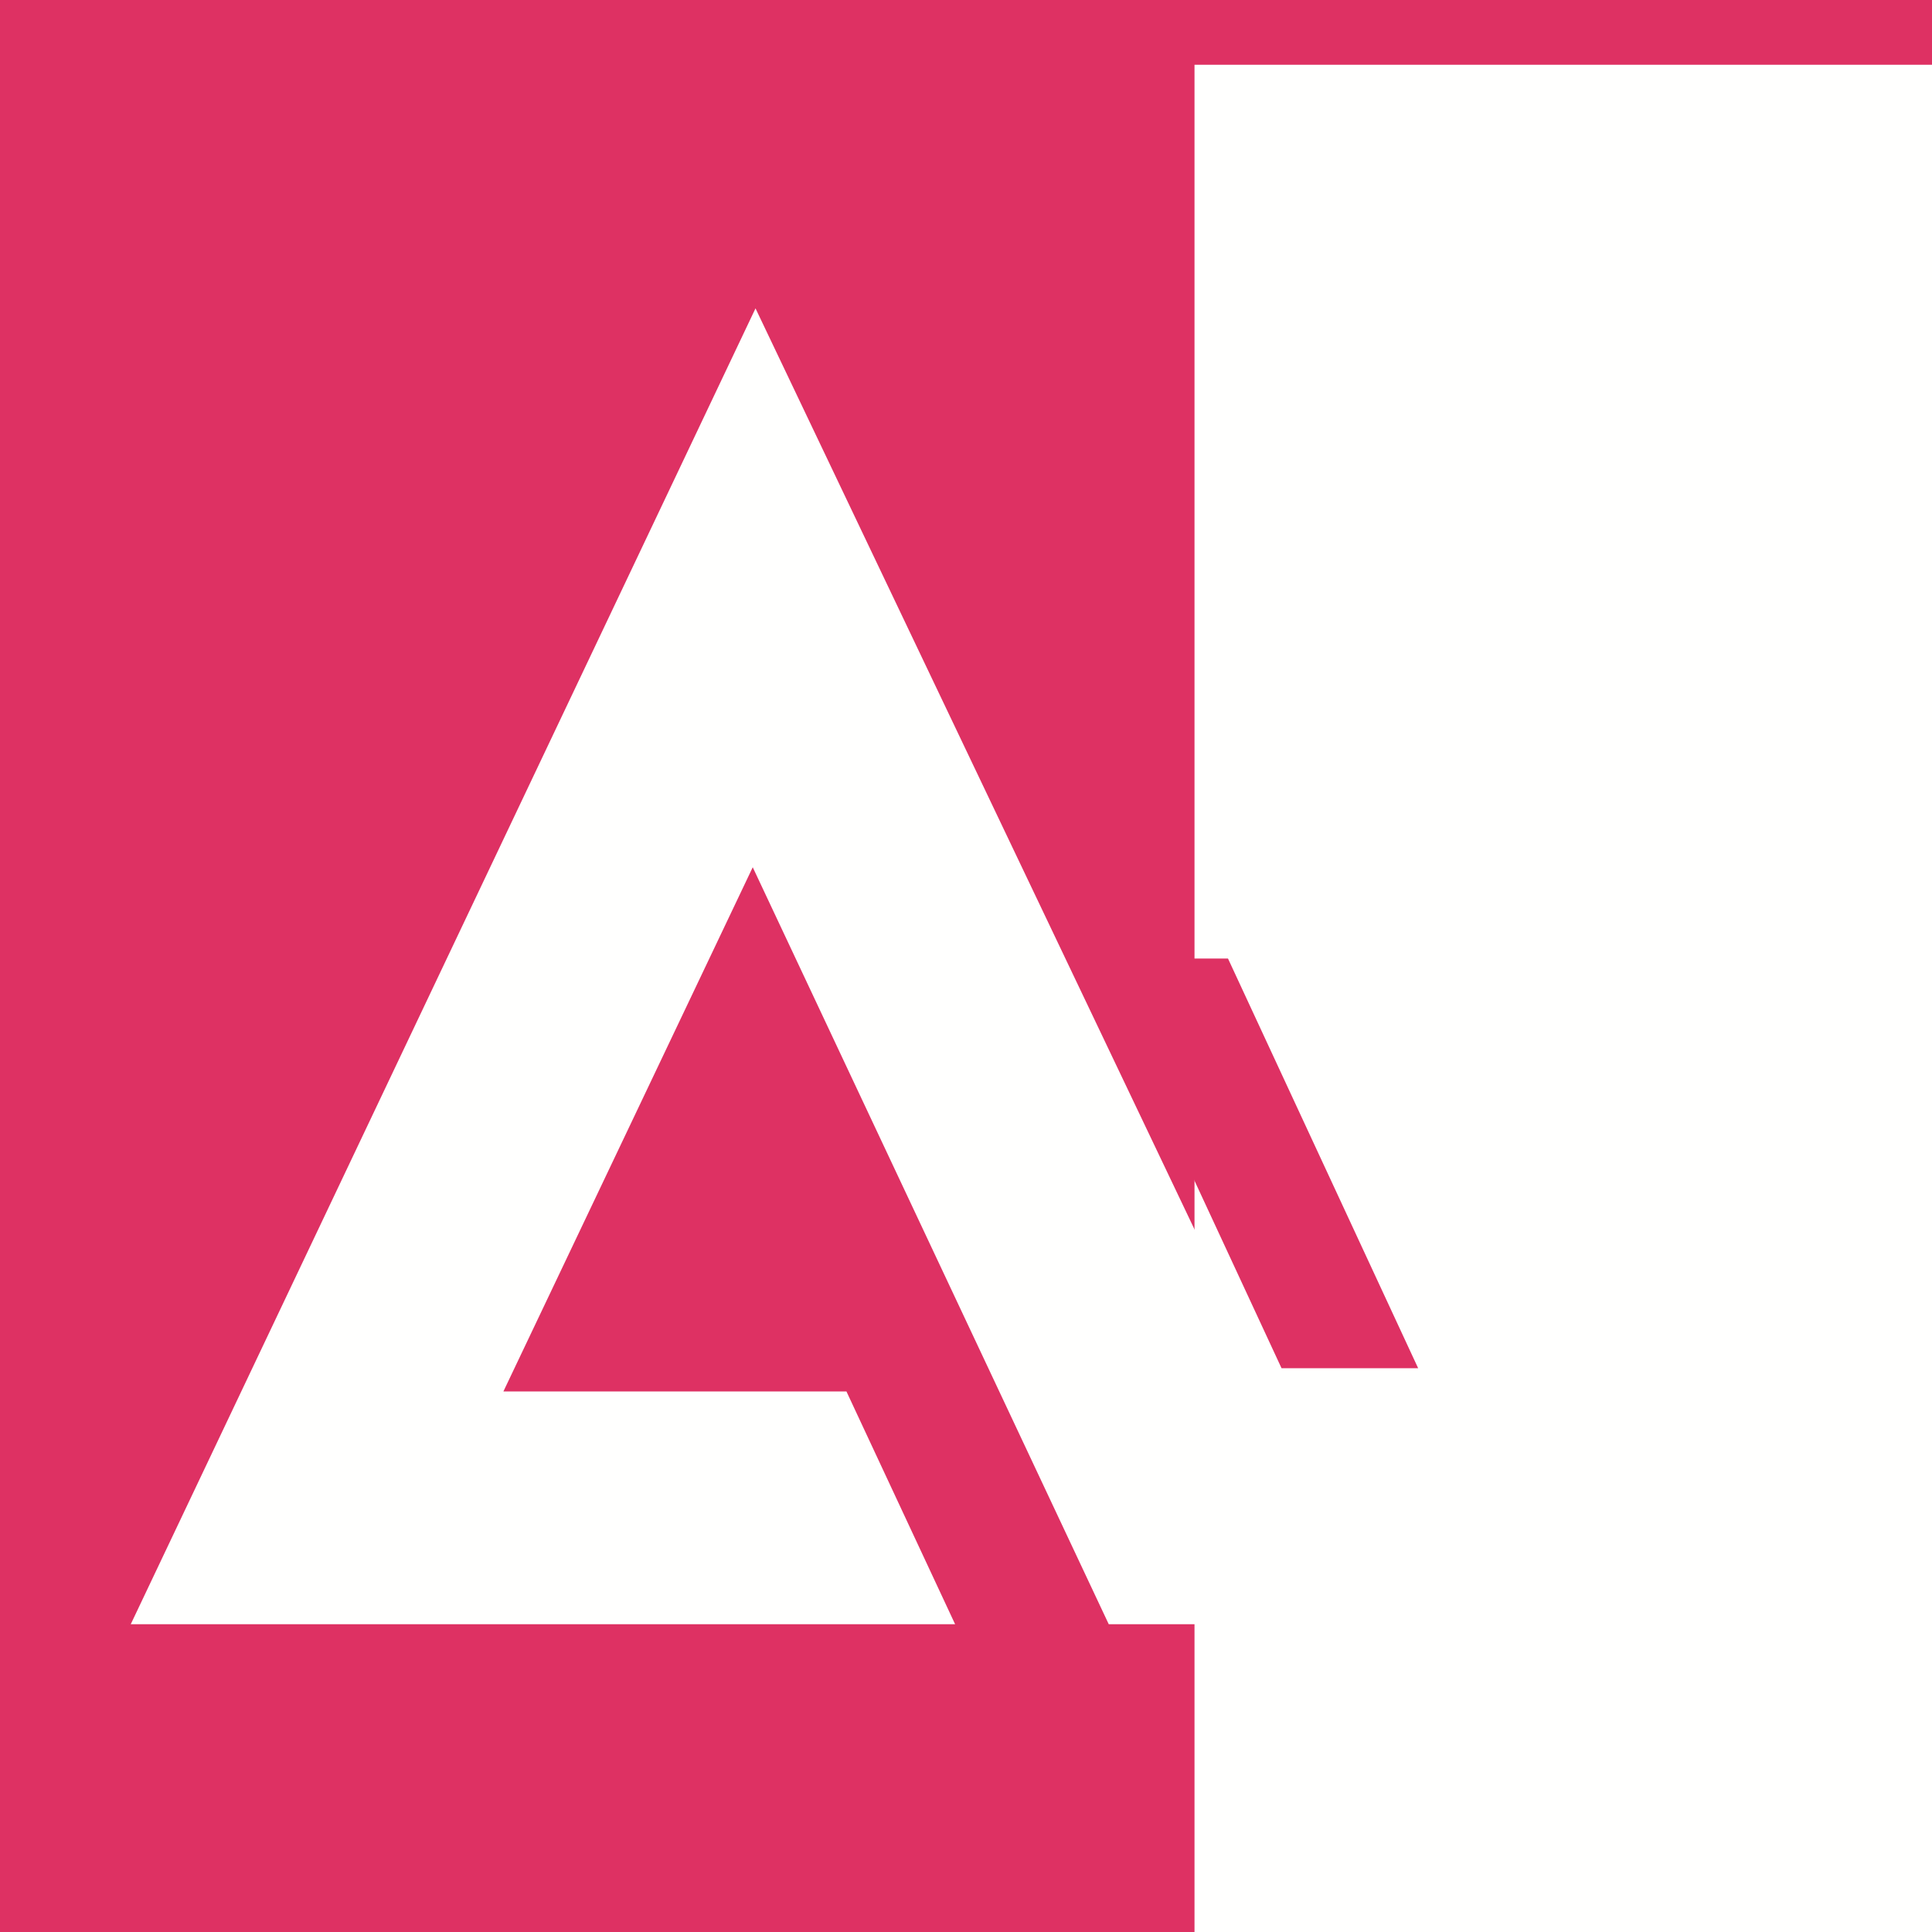 <?xml version="1.0" encoding="UTF-8" standalone="no"?>
<!-- Created with Inkscape (http://www.inkscape.org/) -->

<svg
   xmlns:dc="http://purl.org/dc/elements/1.1/"
   xmlns:cc="http://creativecommons.org/ns#"
   xmlns:rdf="http://www.w3.org/1999/02/22-rdf-syntax-ns#"
   xmlns:svg="http://www.w3.org/2000/svg"
   xmlns="http://www.w3.org/2000/svg"
   xmlns:sodipodi="http://sodipodi.sourceforge.net/DTD/sodipodi-0.dtd"
   xmlns:inkscape="http://www.inkscape.org/namespaces/inkscape"
   version="1.1"
   id="svg4751"
   width="1000"
   height="1000"
   viewBox="0 0 1000 1000"
   sodipodi:docname="a2_logo_new_2.svg"
   inkscape:version="0.92.4 (5da689c313, 2019-01-14)"
   inkscape:export-filename="C:\Git\A2v10\images\a2_logo_new.png"
   inkscape:export-xdpi="96"
   inkscape:export-ydpi="96">
  <defs
     id="defs4755" />
  <sodipodi:namedview
     pagecolor="#fcfcfc"
     bordercolor="#666666"
     borderopacity="1"
     objecttolerance="10"
     gridtolerance="10"
     guidetolerance="10"
     inkscape:pageopacity="0"
     inkscape:pageshadow="2"
     inkscape:window-width="1920"
     inkscape:window-height="1017"
     id="namedview4753"
     showgrid="false"
     inkscape:pagecheckerboard="false"
     inkscape:zoom="0.45254834"
     inkscape:cx="59.645691"
     inkscape:cy="592.28444"
     inkscape:window-x="-8"
     inkscape:window-y="-8"
     inkscape:window-maximized="1"
     inkscape:current-layer="svg4751"
     showguides="true"
     inkscape:guide-bbox="true"
     units="in">
    <sodipodi:guide
       position="389.332,1214.566"
       orientation="0,1"
       id="guide12983"
       inkscape:locked="false" />
  </sodipodi:namedview>
  <rect
     style="opacity:1;fill:#de3163;fill-opacity:1;fill-rule:nonzero;stroke:none;stroke-width:20;stroke-linecap:butt;stroke-linejoin:miter;stroke-miterlimit:4;stroke-dasharray:none;stroke-dashoffset:0;stroke-opacity:1;paint-order:fill markers stroke"
     id="rect14500"
     width="1000"
     height="1000"
     x="0"
     y="-4.9737992e-14" />
  <g
     id="g13566"
     style="fill:#fffffe;fill-opacity:1;stroke-width:1.078"
     transform="matrix(0.916,0,0,0.94,44.381,30.586)">
    <path
       sodipodi:nodetypes="ccccccccccc"
       inkscape:connector-curvature="0"
       id="path12945"
       d="M 491.245,861.819 H 25.435 L 378.462,137.257 670.172,733.656 H 968.883 V 861.819 H 578.061 L 376.893,445.002 235.994,733.656 h 193.854 z"
       style="fill:#fffffe;fill-opacity:1;stroke:none;stroke-width:21.552;stroke-linecap:butt;stroke-linejoin:miter;stroke-miterlimit:4;stroke-dasharray:none;stroke-opacity:1" />
  </g>
  <flowRoot
     xml:space="preserve"
     id="flowRoot12987"
     style="font-style:normal;font-variant:normal;font-weight:bold;font-stretch:normal;font-size:192px;line-height:1.25;font-family:Bahnschrift;-inkscape-font-specification:'Bahnschrift Bold';letter-spacing:0px;word-spacing:0px;fill:#fffffe;fill-opacity:1;stroke:none;stroke-width:5.961;stroke-miterlimit:4;stroke-dasharray:none;stroke-opacity:1"
     transform="matrix(3.458,0,0,3.255,2718.258,-74.524)"><flowRegion
       id="flowRegion12989"
       style="font-style:normal;font-variant:normal;font-weight:bold;font-stretch:normal;font-family:Bahnschrift;-inkscape-font-specification:'Bahnschrift Bold';fill:#fffffe;fill-opacity:1;stroke:none;stroke-width:5.961;stroke-miterlimit:4;stroke-dasharray:none;stroke-opacity:1"><rect
         id="rect12991"
         width="447.079"
         height="469.433"
         x="-607.283"
         y="33.191"
         style="font-style:normal;font-variant:normal;font-weight:bold;font-stretch:normal;font-family:Bahnschrift;-inkscape-font-specification:'Bahnschrift Bold';fill:#fffffe;fill-opacity:1;stroke:none;stroke-width:5.961;stroke-miterlimit:4;stroke-dasharray:none;stroke-opacity:1" /></flowRegion><flowPara
       id="flowPara12993"
       style="font-style:normal;font-variant:normal;font-weight:bold;font-stretch:normal;font-family:Bahnschrift;-inkscape-font-specification:'Bahnschrift Bold';fill:#fffffe;fill-opacity:1;stroke:none;stroke-width:5.961;stroke-miterlimit:4;stroke-dasharray:none;stroke-opacity:1">2</flowPara></flowRoot>  <path
     style="fill:none;stroke:#0000e8;stroke-width:1px;stroke-linecap:butt;stroke-linejoin:miter;stroke-opacity:1"
     d="M 1316.607,255.356 1595.318,840.25"
     id="path15057"
     inkscape:connector-curvature="0" />
  <path
     style="fill:none;stroke:#0000e8;stroke-width:1px;stroke-linecap:butt;stroke-linejoin:miter;stroke-opacity:1"
     d="M -148.546,195.694 -427.257,780.588"
     id="path15057-0"
     inkscape:connector-curvature="0" />
  <rect
     style="opacity:1;fill:#de3163;fill-opacity:1;fill-rule:nonzero;stroke:none;stroke-width:20.997;stroke-linecap:butt;stroke-linejoin:miter;stroke-miterlimit:4;stroke-dasharray:none;stroke-dashoffset:0;stroke-opacity:1;paint-order:fill markers stroke"
     id="rect4769"
     width="70.711"
     height="233.814"
     x="334.604"
     y="546.991"
     transform="matrix(1,0,0.421,0.907,0,0)" />
</svg>
